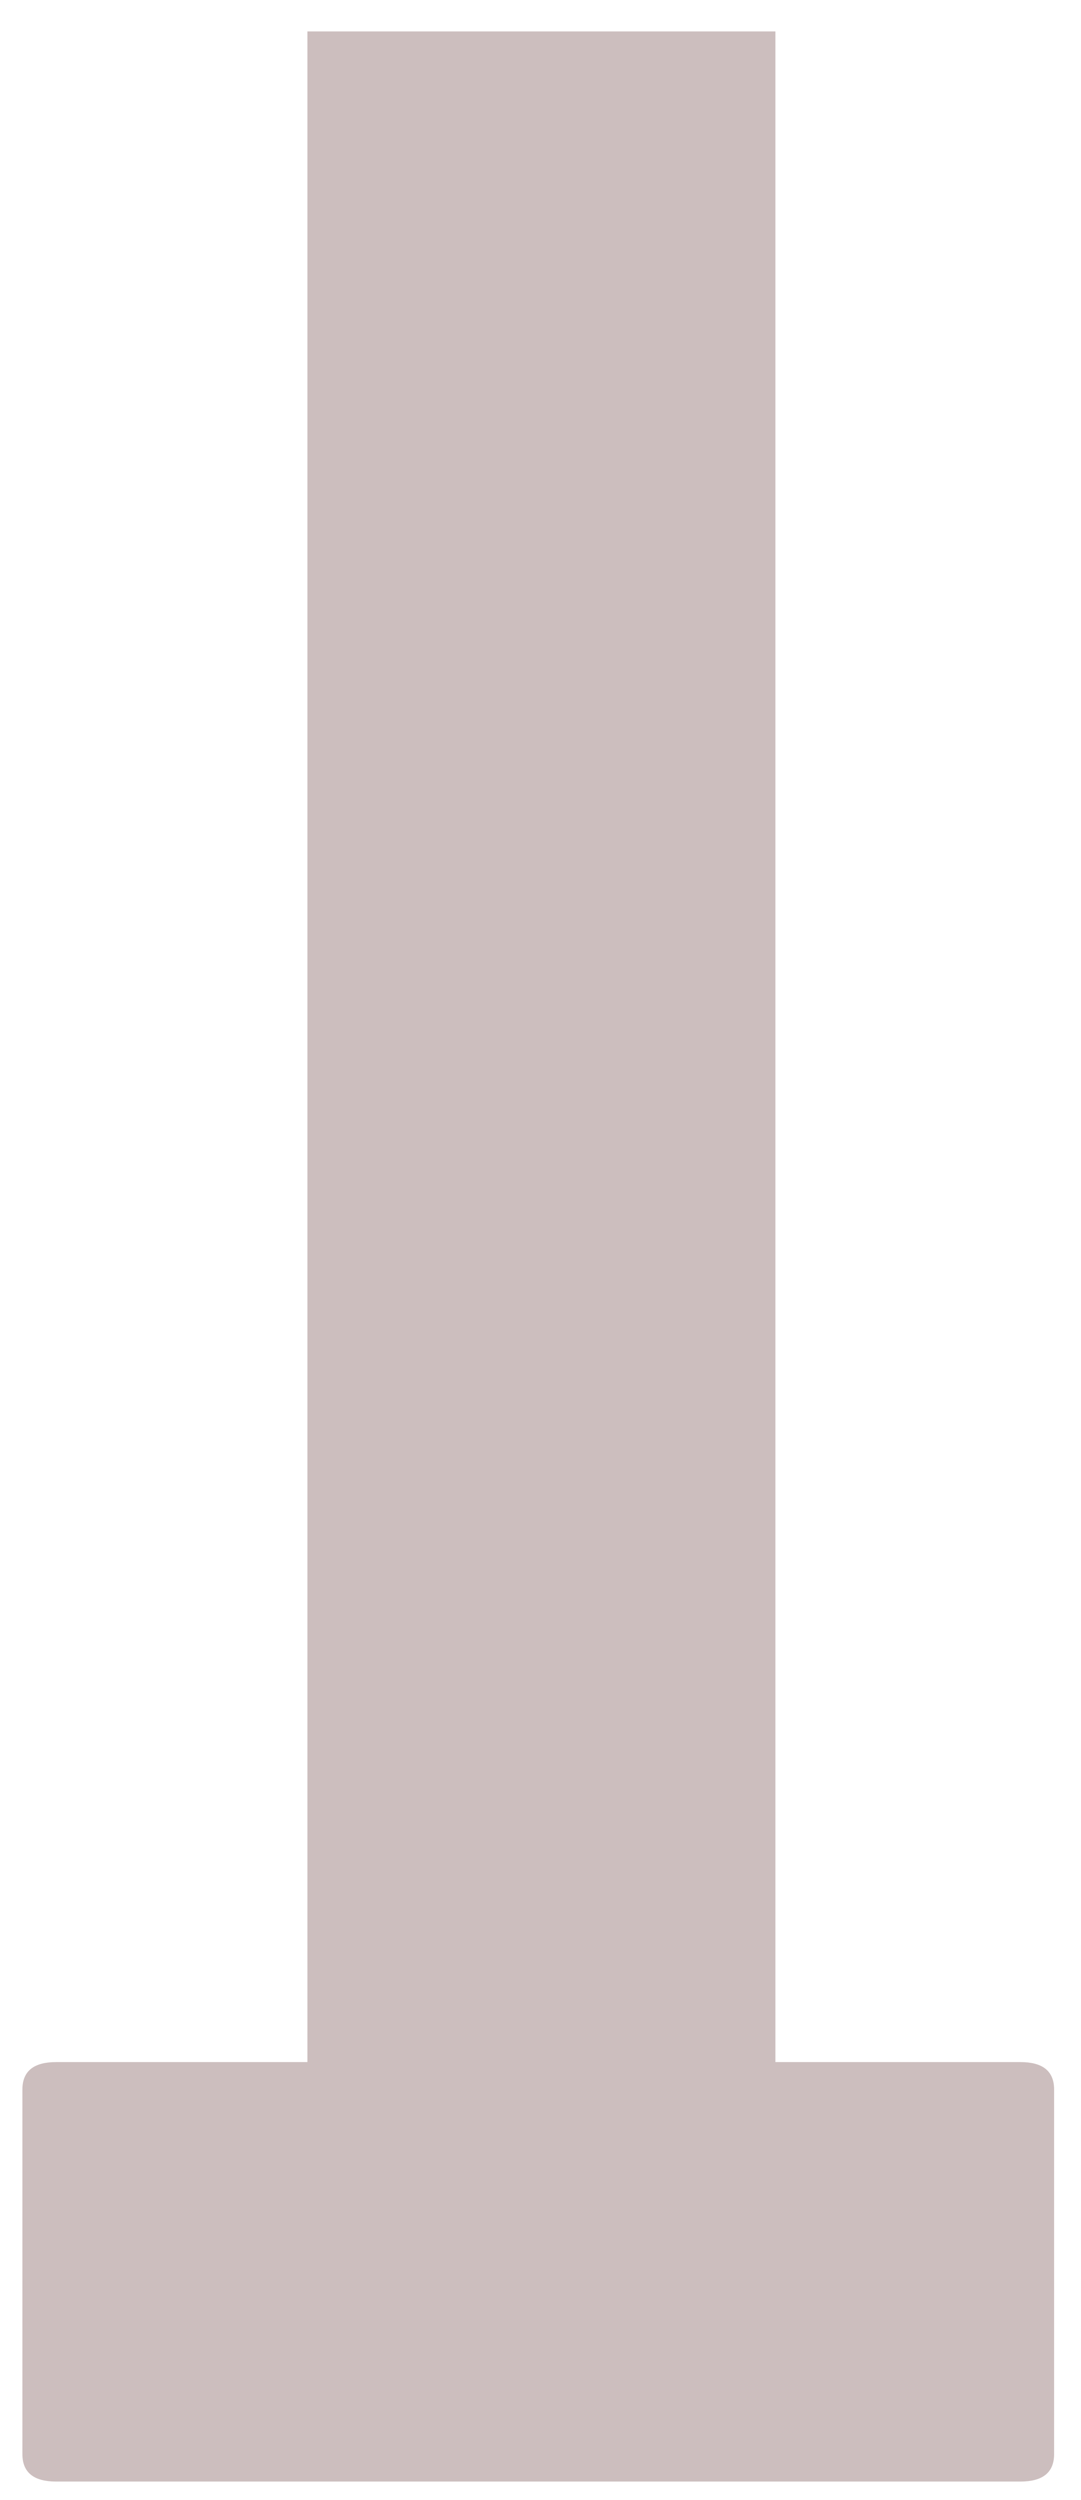 <svg width="32" height="74" viewBox="0 0 32 74" fill="none" xmlns="http://www.w3.org/2000/svg">
<path d="M30.204 61.035C30.871 61.035 31.204 61.305 31.204 61.847V72.639C31.204 73.18 30.871 73.451 30.204 73.451H1.663C0.996 73.451 0.663 73.18 0.663 72.639V61.847C0.663 61.305 0.996 61.035 1.663 61.035H9.1V0.93H22.954V61.035H30.204Z" fill="#562A2A" fill-opacity="0.302"/>
</svg>
